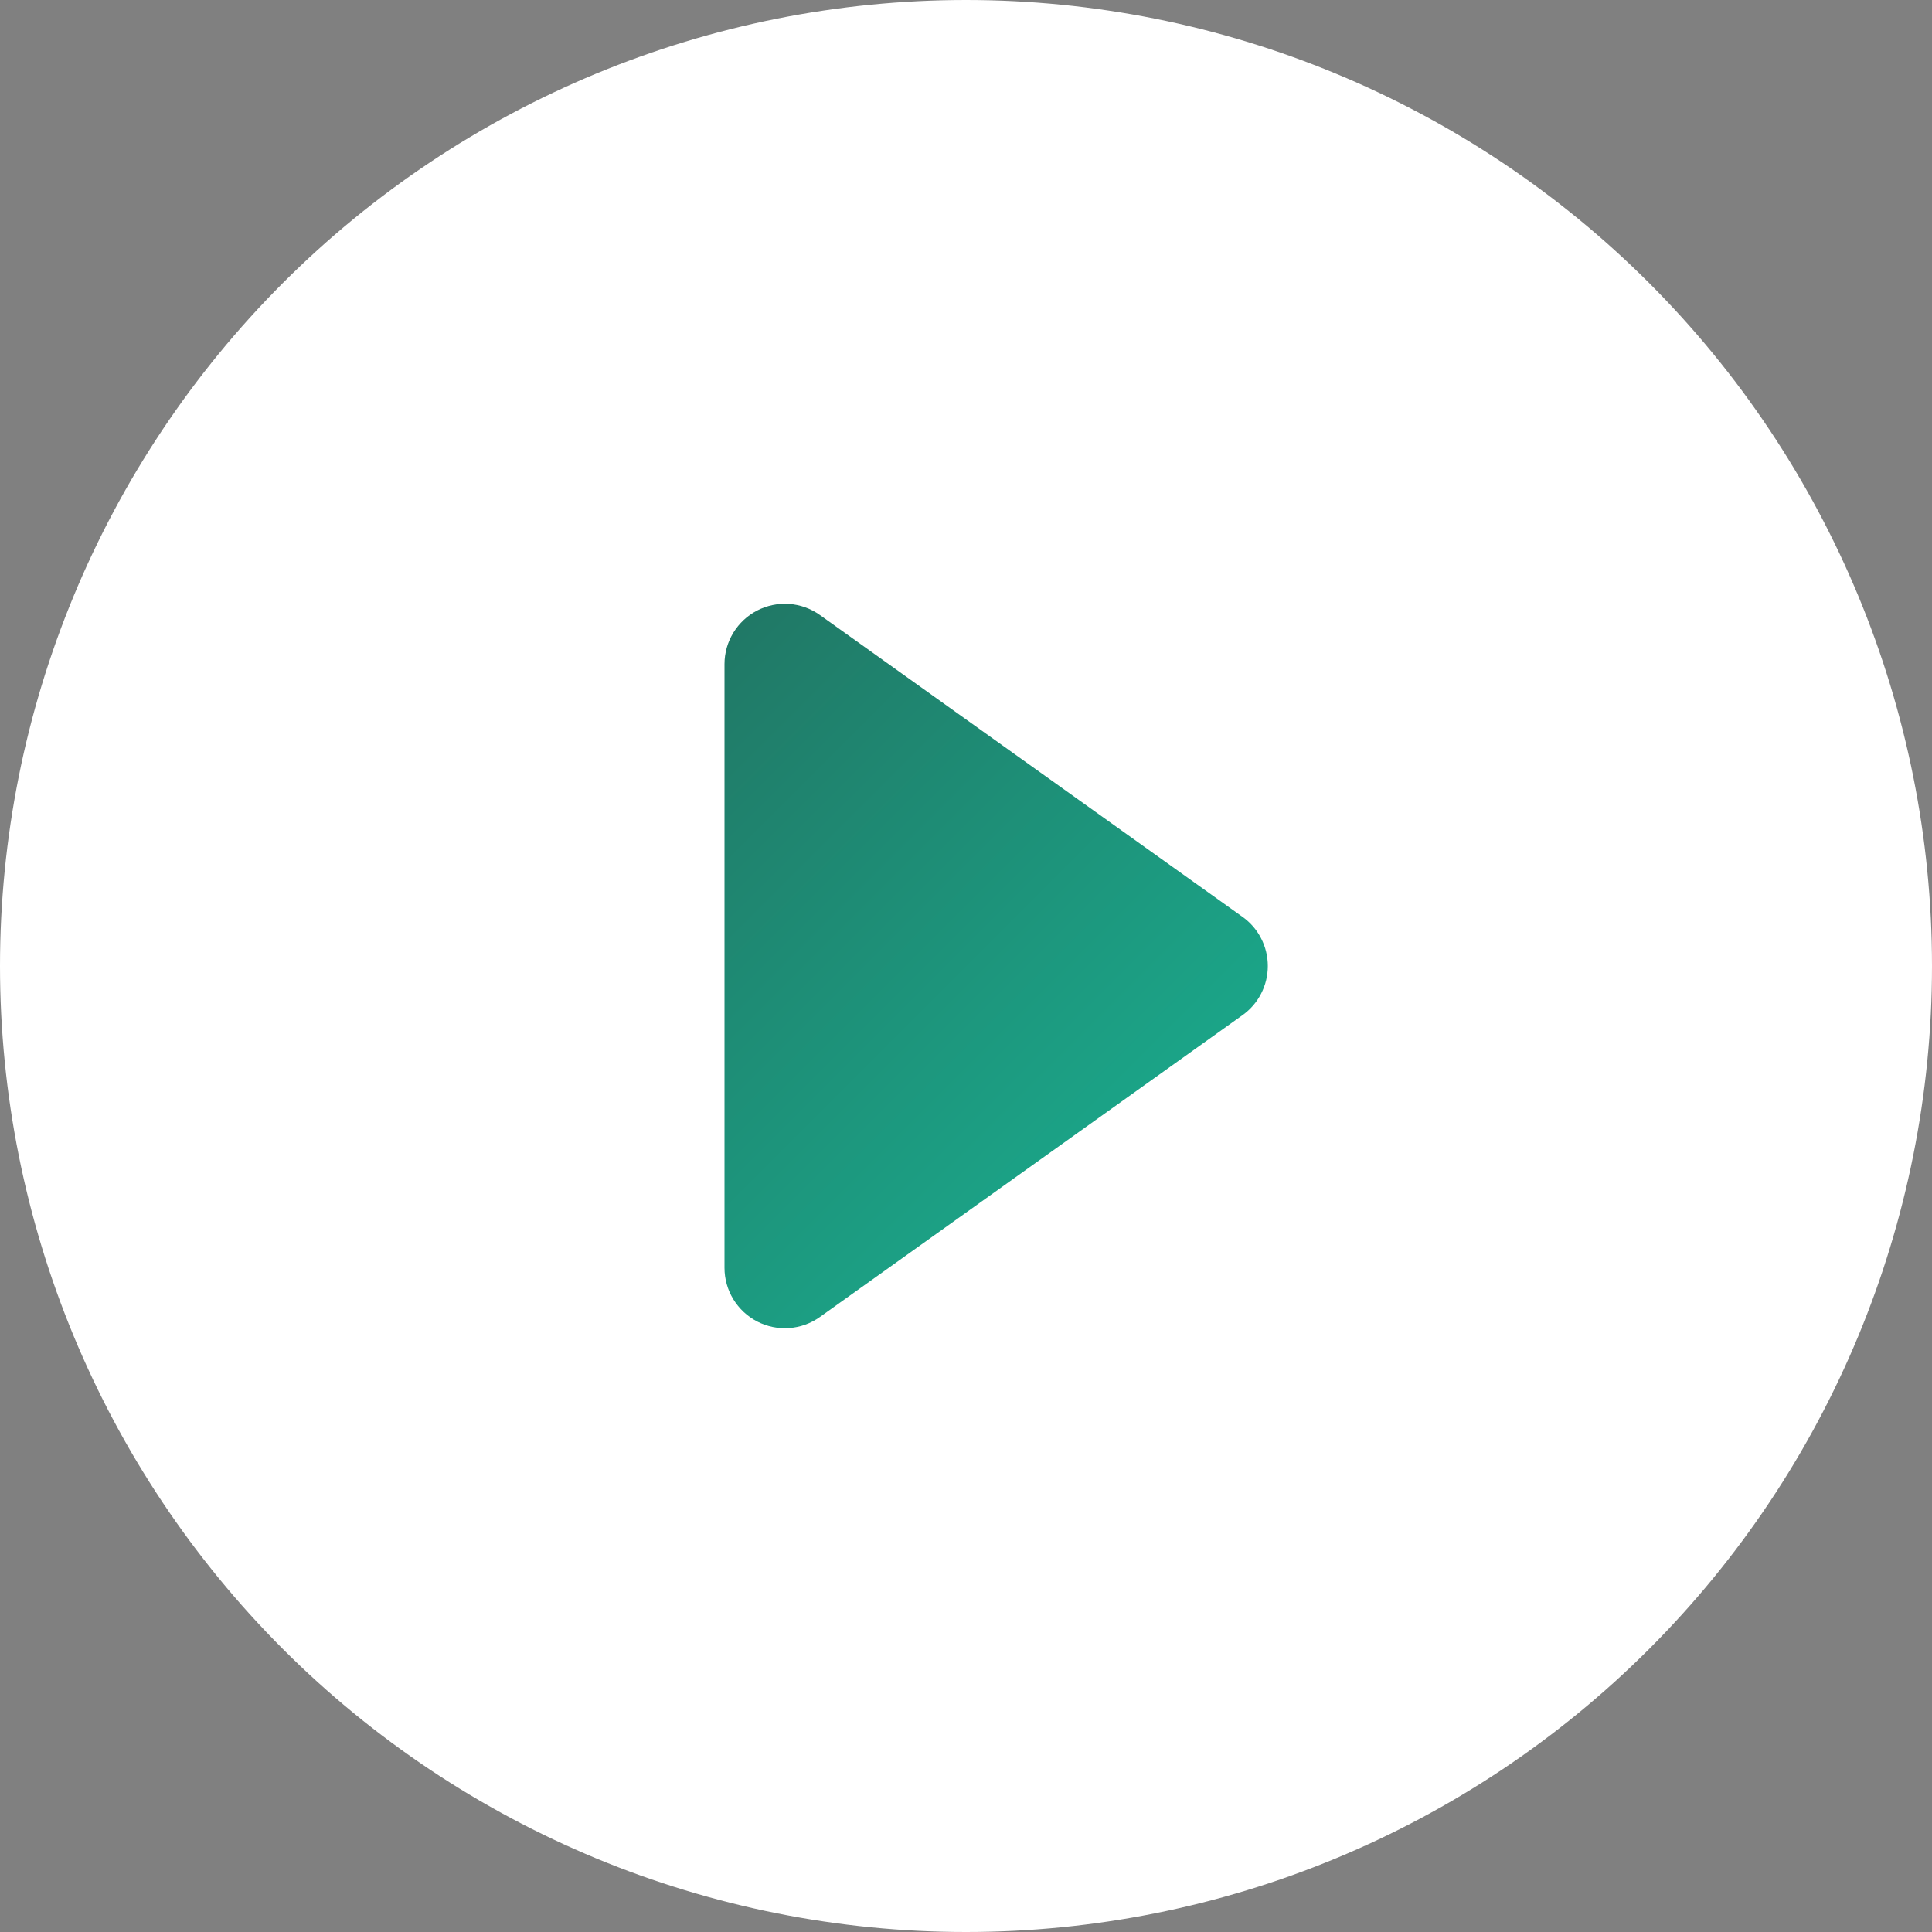
<svg width="60" height="60" viewBox="0 0 60 60" fill="none" xmlns="http://www.w3.org/2000/svg">
<rect x="0" y="0" width="60" height="60" fill="#808080" stroke="none"/>
<g clip-path="url(#clip0_2200_225)">
<rect x="12.5" y="12.5" width="35" height="35" fill="url(#paint0_linear_2200_225)"/>
<path d="M60 30C60 37.956 56.839 45.587 51.213 51.213C45.587 56.839 37.956 60 30 60C22.044 60 14.413 56.839 8.787 51.213C3.161 45.587 0 37.956 0 30C0 22.044 3.161 14.413 8.787 8.787C14.413 3.161 22.044 0 30 0C37.956 0 45.587 3.161 51.213 8.787C56.839 14.413 60 22.044 60 30ZM25.462 19.099C25.182 18.899 24.852 18.78 24.509 18.756C24.166 18.731 23.822 18.802 23.516 18.959C23.21 19.117 22.954 19.356 22.774 19.65C22.595 19.943 22.5 20.281 22.5 20.625V39.375C22.5 39.719 22.595 40.057 22.774 40.35C22.954 40.644 23.21 40.883 23.516 41.041C23.822 41.198 24.166 41.269 24.509 41.244C24.852 41.219 25.182 41.101 25.462 40.901L38.587 31.526C38.831 31.353 39.029 31.124 39.165 30.858C39.302 30.593 39.373 30.299 39.373 30C39.373 29.701 39.302 29.407 39.165 29.142C39.029 28.876 38.831 28.647 38.587 28.474L25.462 19.099Z" fill="white"/>
</g>
<defs>
<linearGradient id="paint0_linear_2200_225" x1="12.5" y1="12.5" x2="47.5" y2="47.5" gradientUnits="userSpaceOnUse">
<stop stop-color="#245D51"/>
<stop offset="1" stop-color="#16CCA6"/>
</linearGradient>
<clipPath id="clip0_2200_225">
<rect width="60" height="60" fill="white"/>
</clipPath>
</defs>
</svg>

